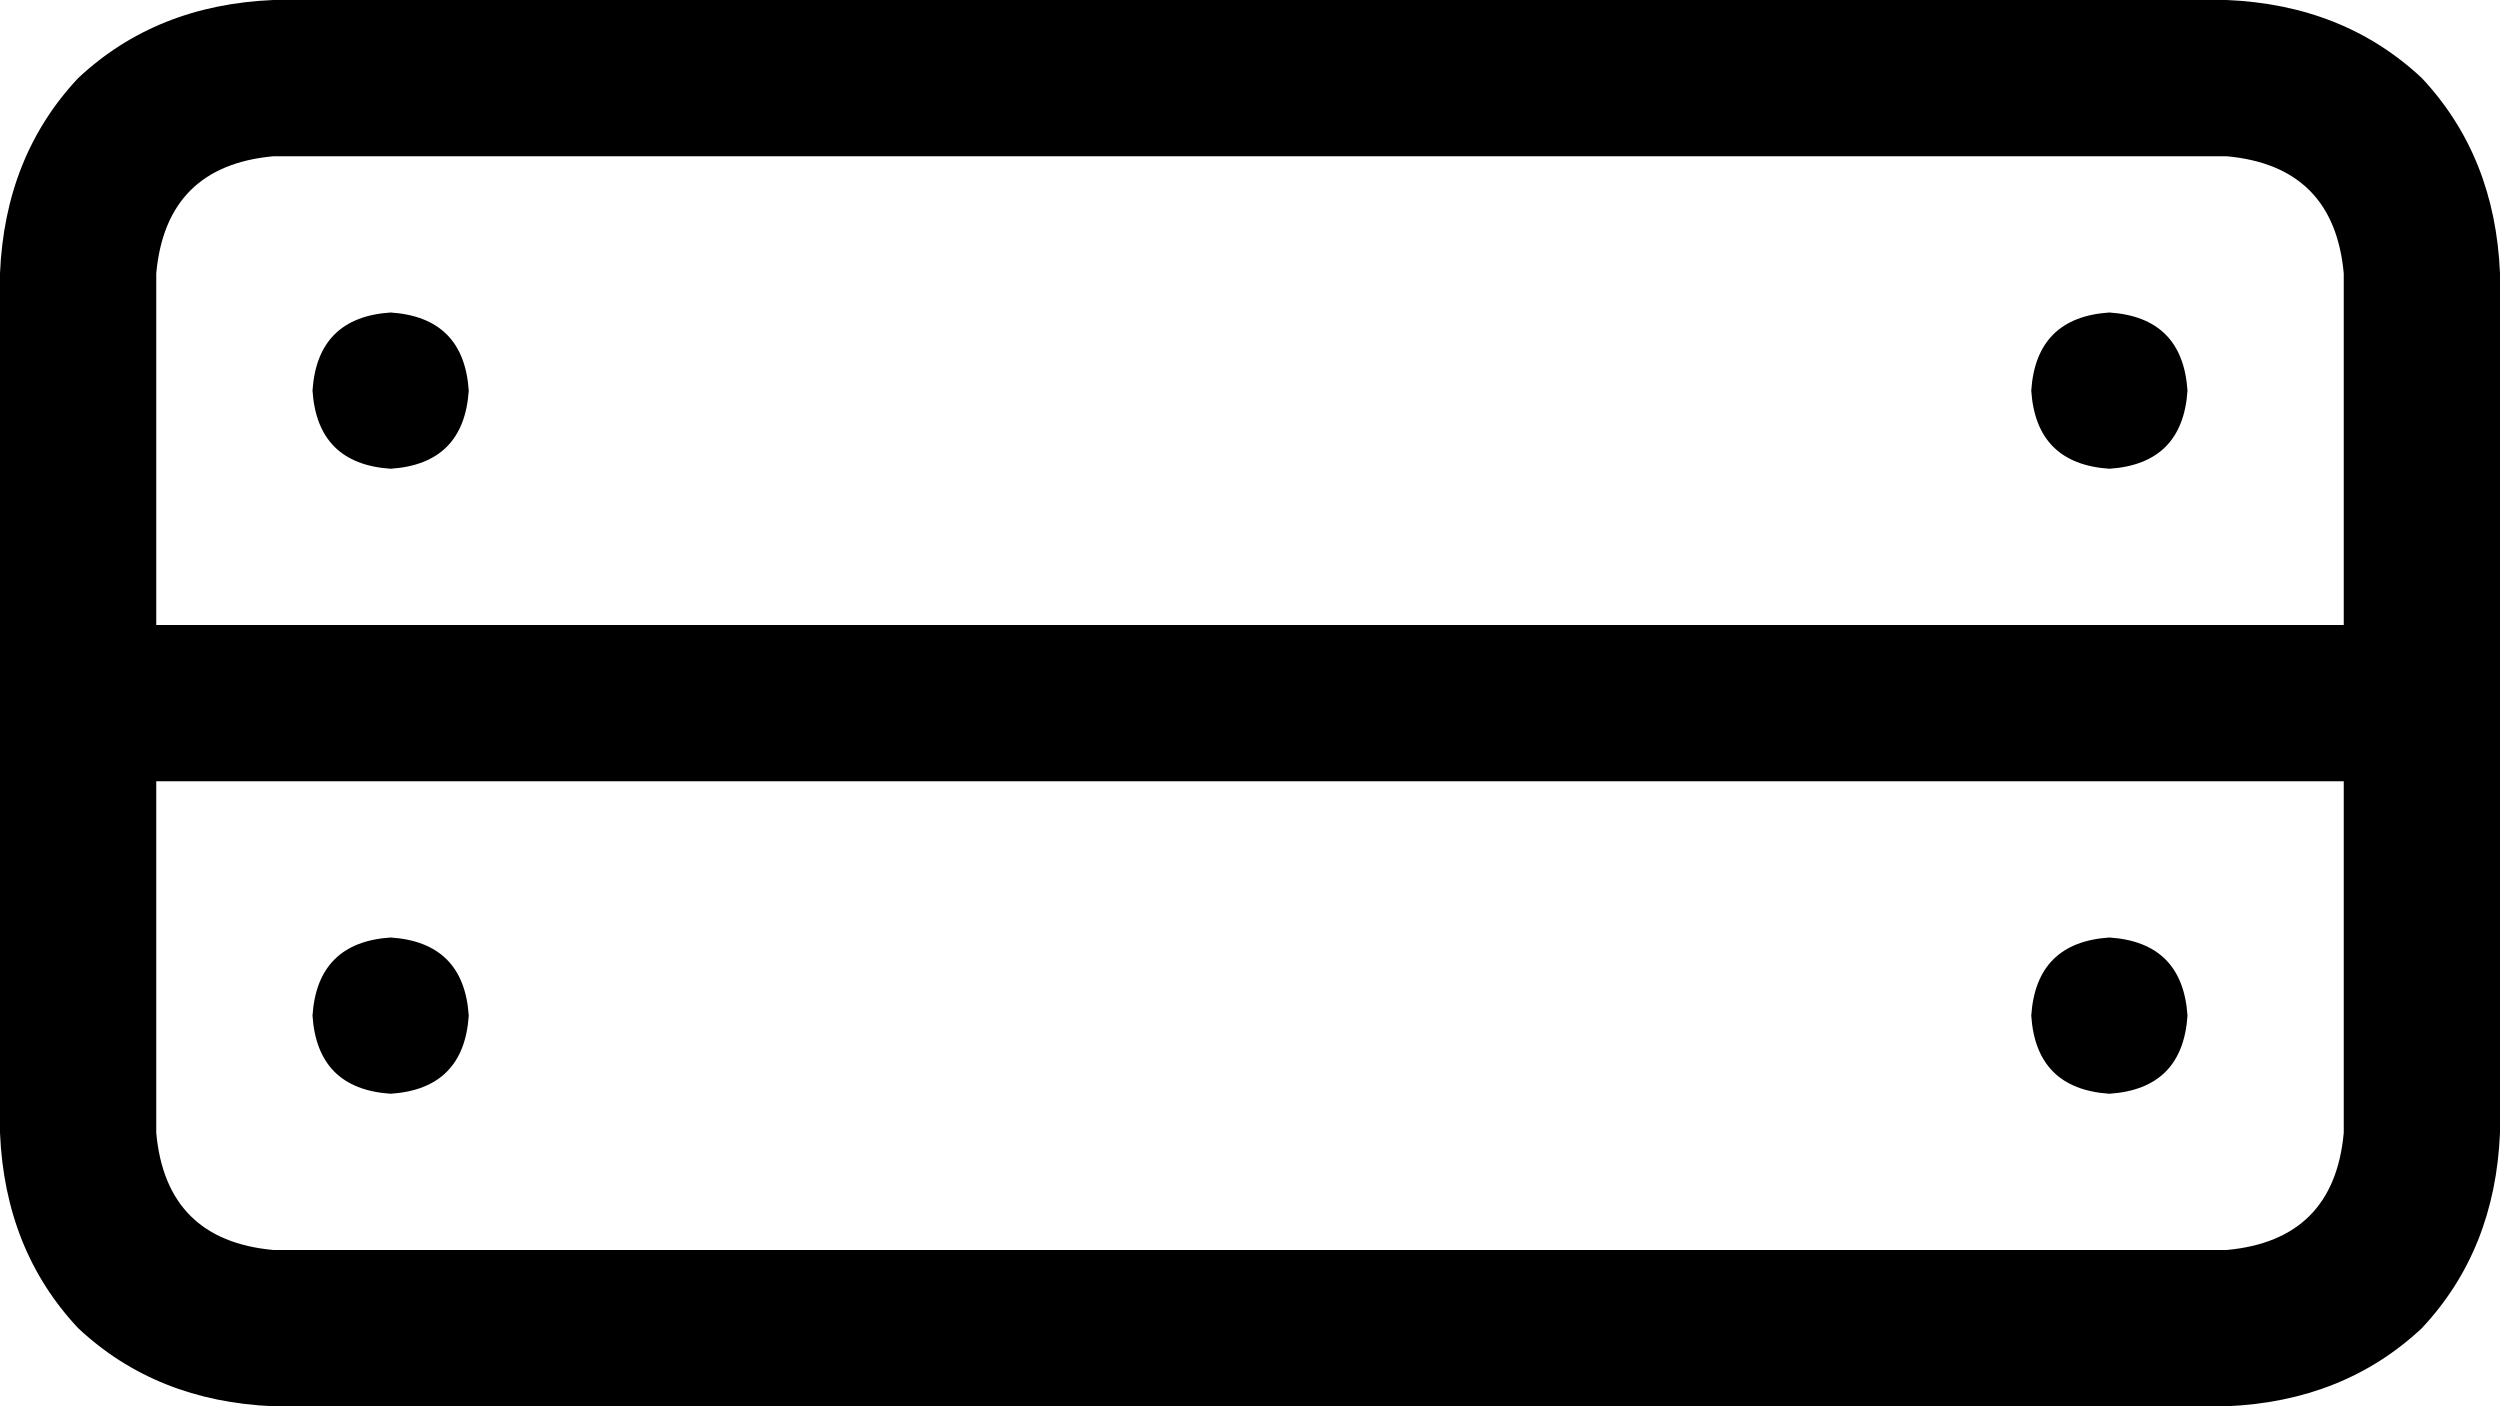<svg xmlns="http://www.w3.org/2000/svg" viewBox="0 0 512 288">
    <path d="M 480 160 L 480 232 Q 478 254 456 256 L 56 256 Q 34 254 32 232 L 32 160 L 480 160 L 480 160 Z M 480 128 L 32 128 L 32 56 Q 34 34 56 32 L 456 32 Q 478 34 480 56 L 480 128 L 480 128 Z M 512 128 L 512 56 Q 511 32 496 16 Q 480 1 456 0 L 56 0 Q 32 1 16 16 Q 1 32 0 56 L 0 128 L 0 144 L 0 160 L 0 232 Q 1 256 16 272 Q 32 287 56 288 L 456 288 Q 480 287 496 272 Q 511 256 512 232 L 512 160 L 512 144 L 512 128 L 512 128 Z M 96 80 Q 95 65 80 64 Q 65 65 64 80 Q 65 95 80 96 Q 95 95 96 80 L 96 80 Z M 432 96 Q 447 95 448 80 Q 447 65 432 64 Q 417 65 416 80 Q 417 95 432 96 L 432 96 Z M 96 208 Q 95 193 80 192 Q 65 193 64 208 Q 65 223 80 224 Q 95 223 96 208 L 96 208 Z M 432 224 Q 447 223 448 208 Q 447 193 432 192 Q 417 193 416 208 Q 417 223 432 224 L 432 224 Z"/>
</svg>
